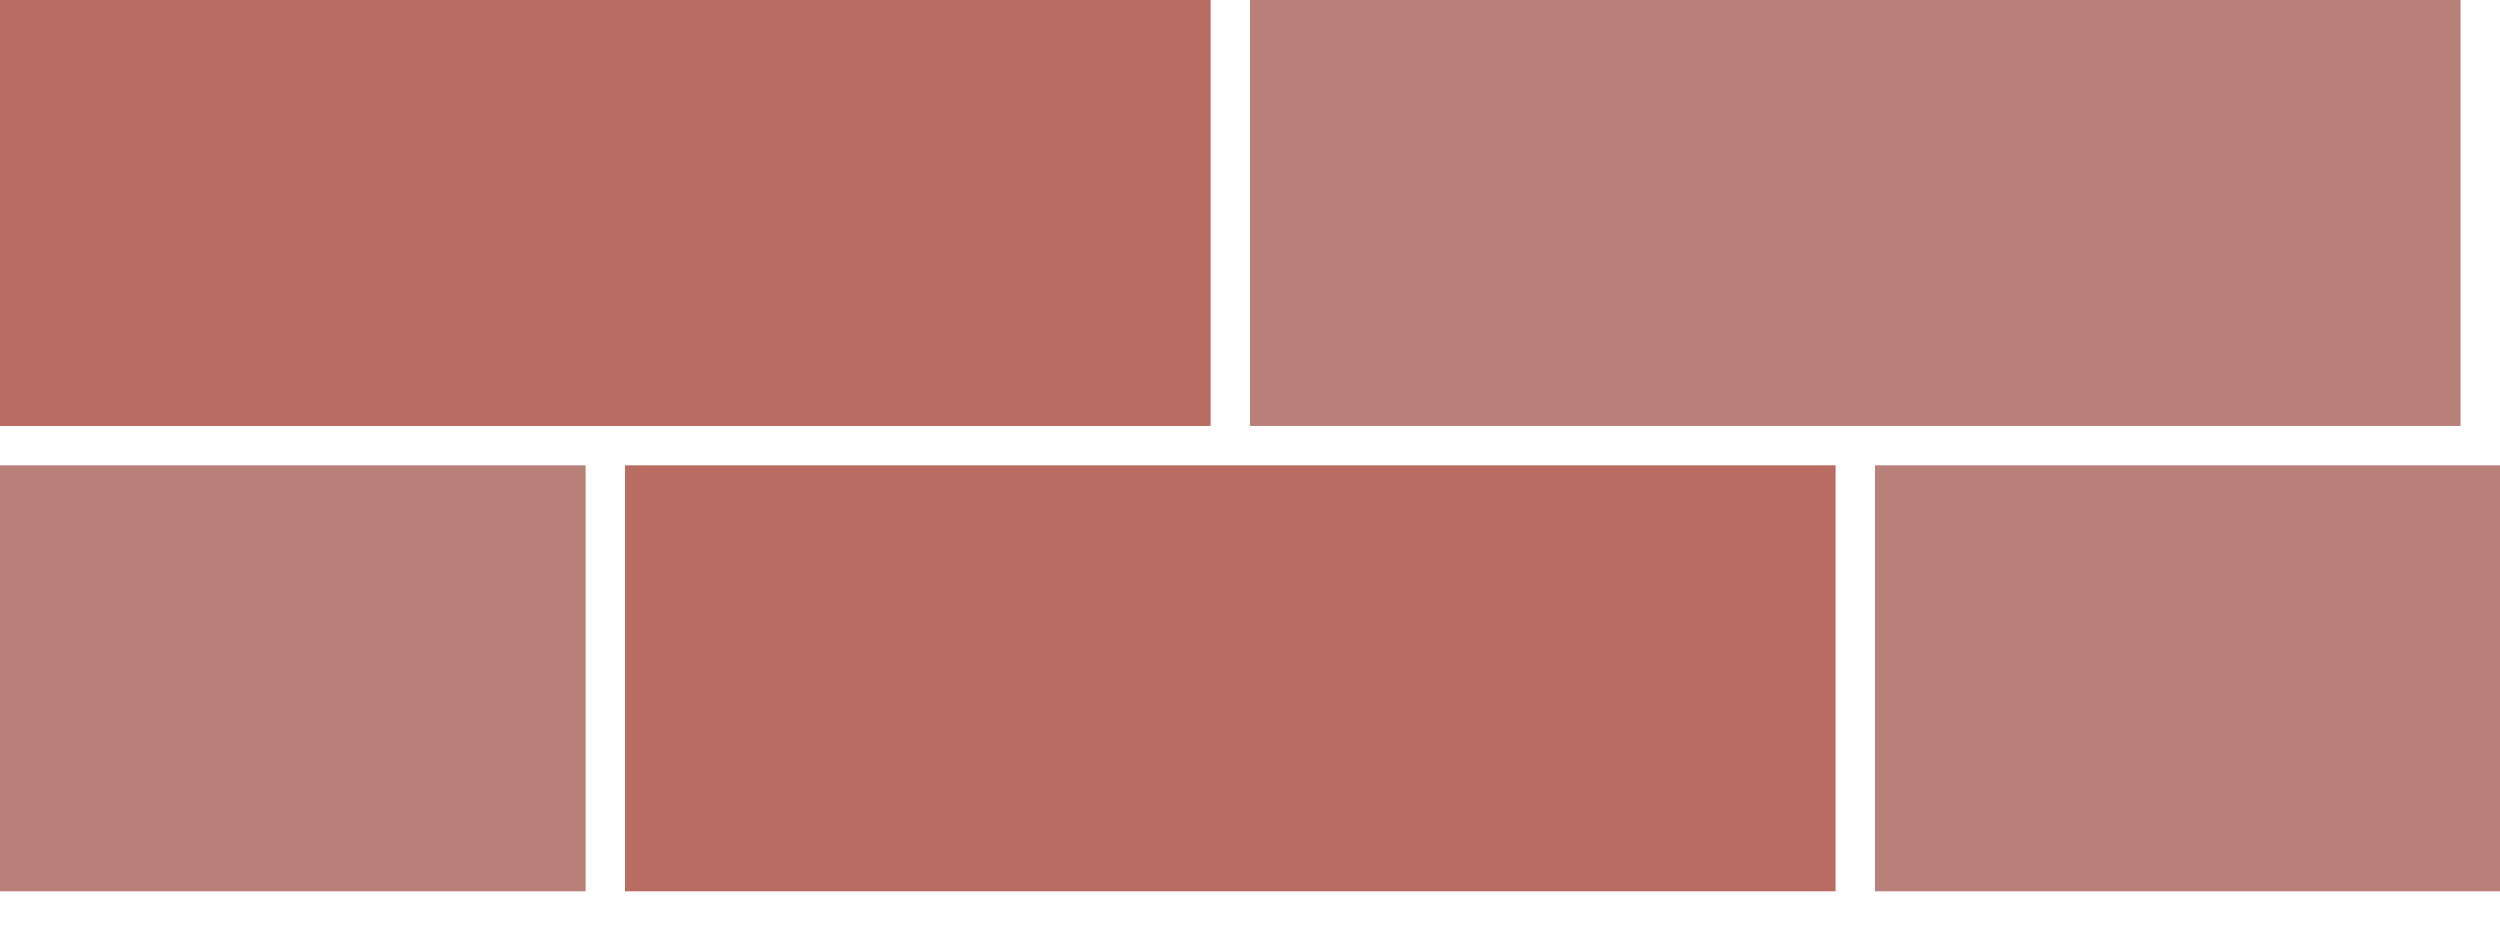 <svg id="Layer_1" data-name="Layer 1" xmlns="http://www.w3.org/2000/svg" viewBox="0 0 381.13 141.88"><defs><style>.cls-1{fill:#fff;}.cls-2{opacity:0.75;}.cls-3{fill:#a0554b;}.cls-4{fill:#a13c2d;}</style></defs><rect class="cls-1" width="381.13" height="141.88"/><g class="cls-2"><rect class="cls-3" x="190.56" width="184.56" height="64.94"/></g><g class="cls-2"><rect class="cls-4" x="95.28" y="70.94" width="184.56" height="64.94"/></g><g class="cls-2"><rect class="cls-4" width="184.56" height="64.94"/></g><g class="cls-2"><rect class="cls-3" y="70.94" width="89.28" height="64.94"/></g><g class="cls-2"><rect class="cls-3" x="285.85" y="70.94" width="95.28" height="64.94"/></g></svg>